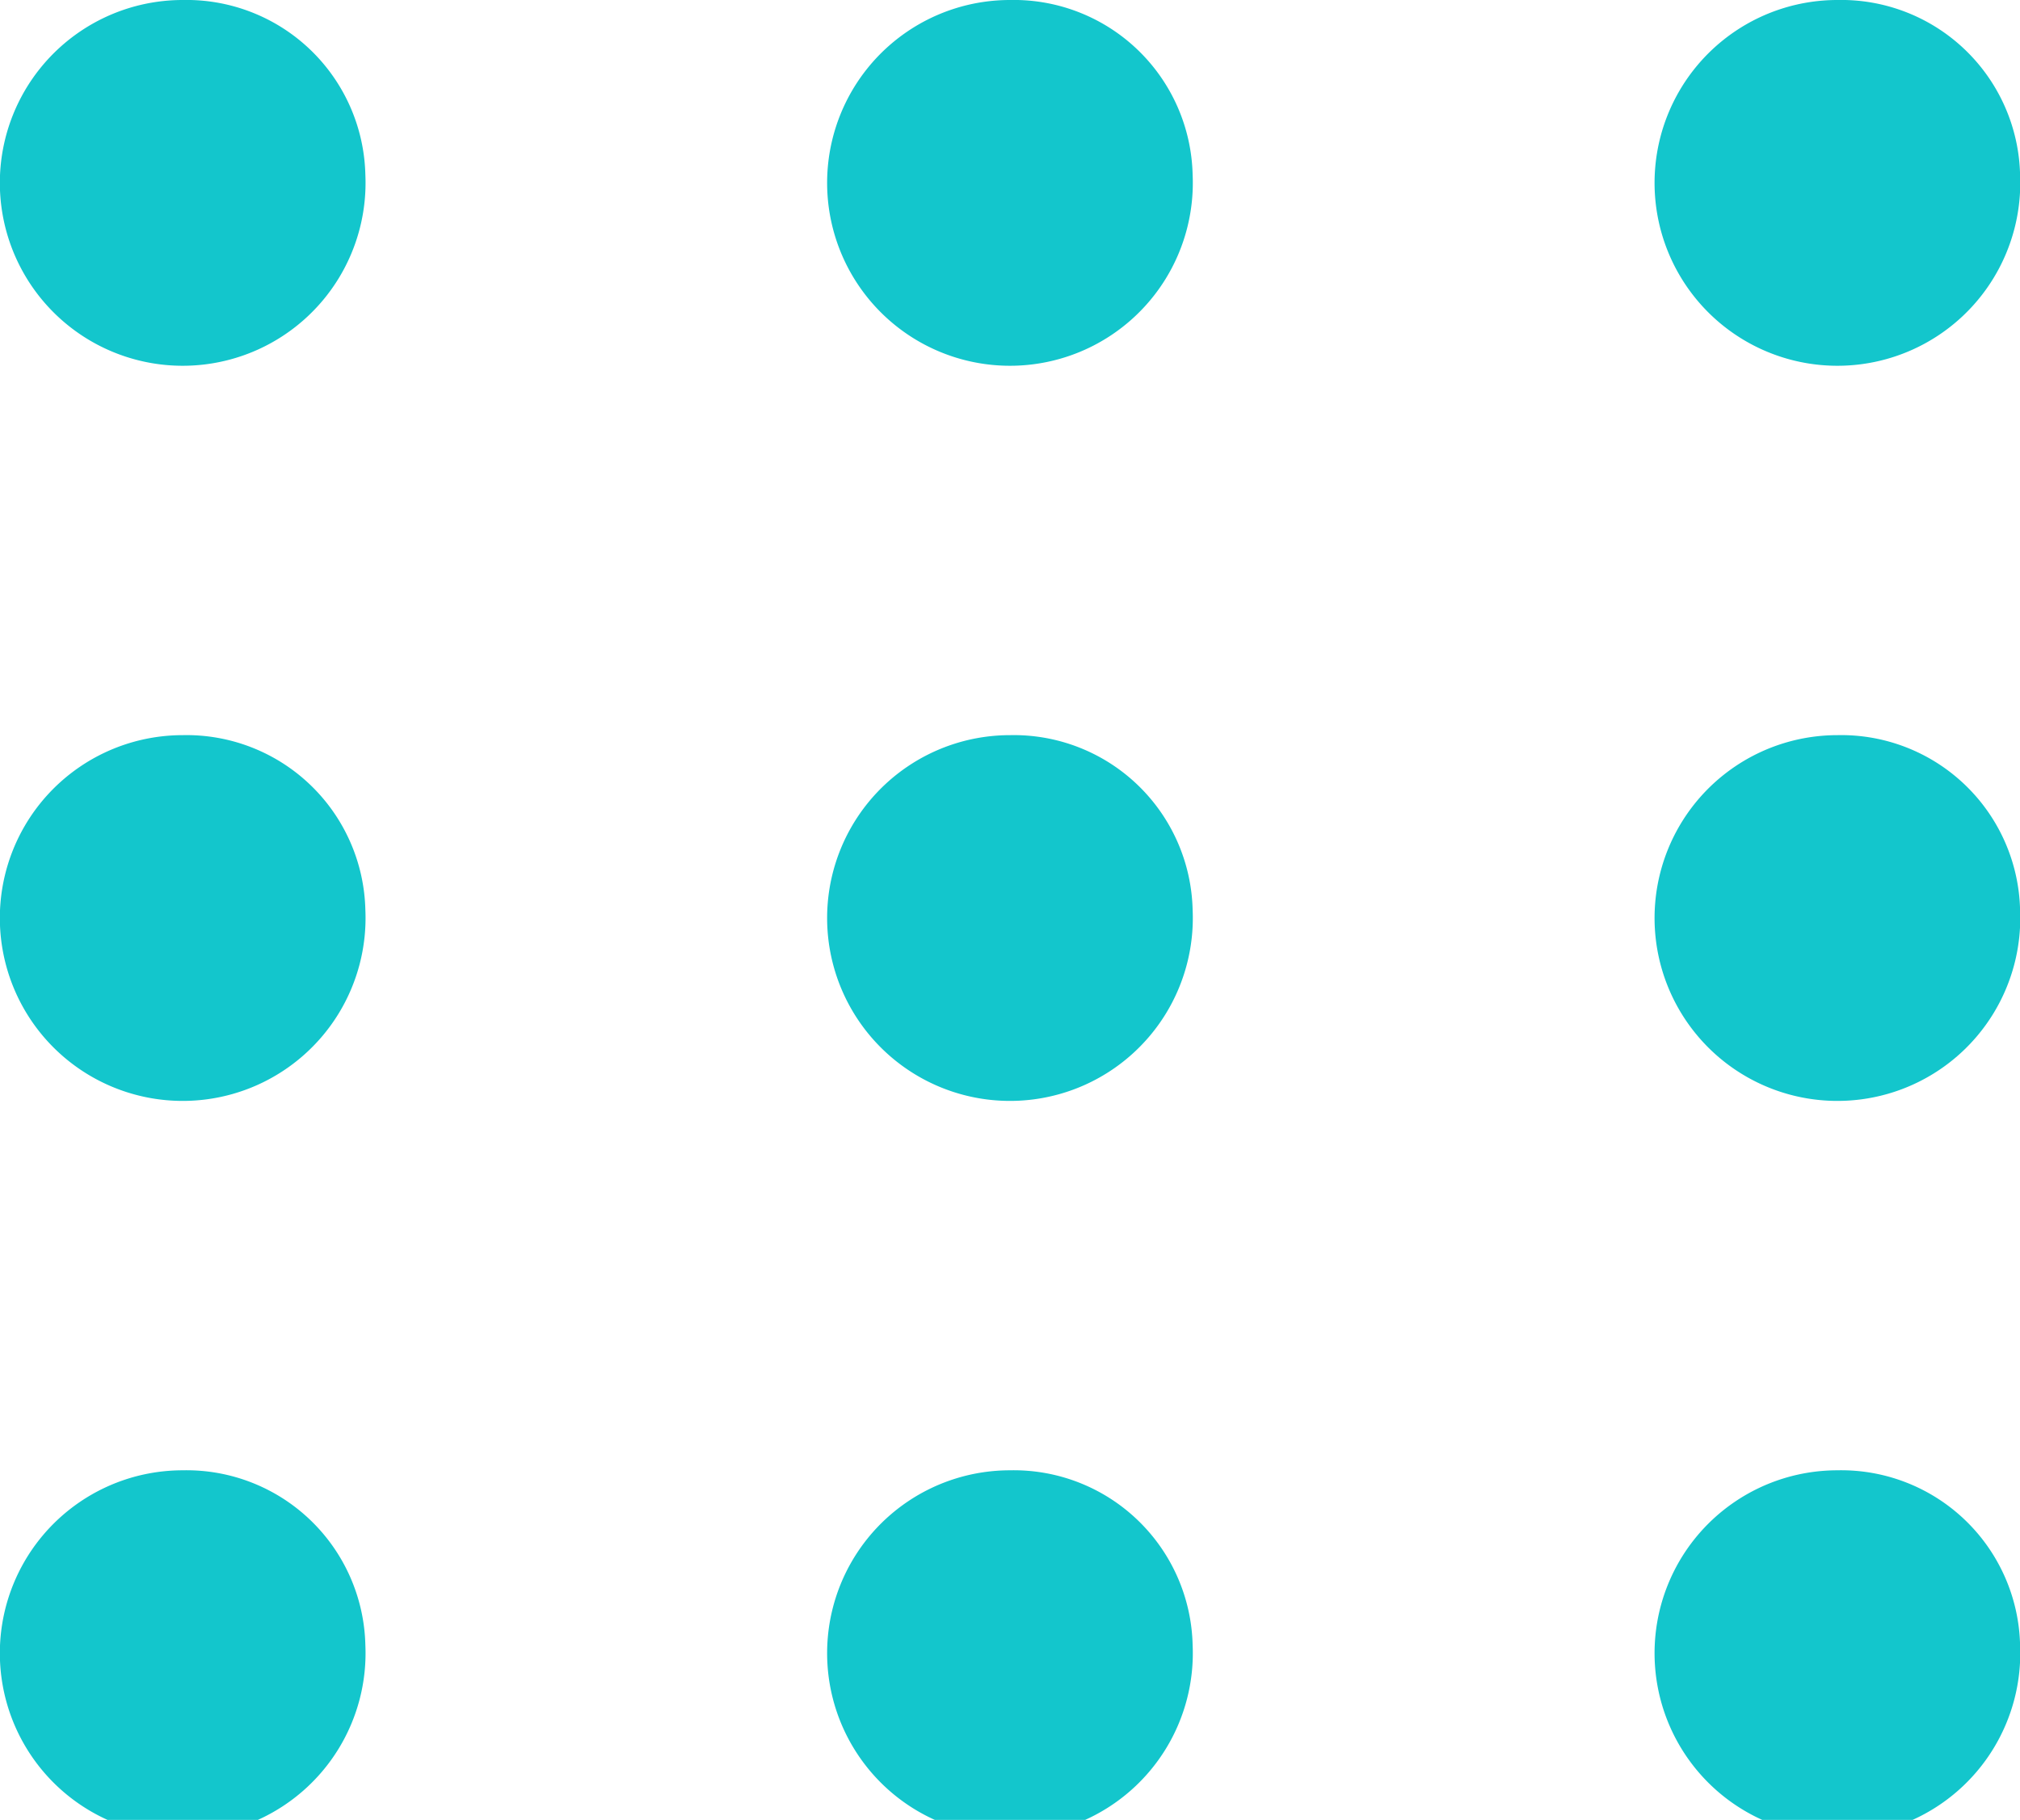 <svg id="Grupo_877651" data-name="Grupo 877651" xmlns="http://www.w3.org/2000/svg" width="24.625" height="22.181" viewBox="0 0 24.625 22.181">
  <path id="Trazado_604632" data-name="Trazado 604632" d="M427.114,119.925a2.229,2.229,0,1,1-2.226-2.131A2.181,2.181,0,0,1,427.114,119.925Z" transform="translate(-422.66 -117.794)" fill="#13c6cc"/>
  <path id="Trazado_604635" data-name="Trazado 604635" d="M427.114,119.925a2.229,2.229,0,1,1-2.226-2.131A2.181,2.181,0,0,1,427.114,119.925Z" transform="translate(-422.66 -108.834)" fill="#13c6cc"/>
  <path id="Trazado_604638" data-name="Trazado 604638" d="M427.114,119.925a2.229,2.229,0,1,1-2.226-2.131A2.181,2.181,0,0,1,427.114,119.925Z" transform="translate(-422.66 -99.874)" fill="#13c6cc"/>
  <path id="Trazado_604633" data-name="Trazado 604633" d="M435.56,119.925a2.229,2.229,0,1,1-2.226-2.131A2.181,2.181,0,0,1,435.56,119.925Z" transform="translate(-421.021 -117.794)" fill="#13c6cc"/>
  <path id="Trazado_604636" data-name="Trazado 604636" d="M435.56,119.925a2.229,2.229,0,1,1-2.226-2.131A2.181,2.181,0,0,1,435.56,119.925Z" transform="translate(-421.021 -108.834)" fill="#13c6cc"/>
  <path id="Trazado_604639" data-name="Trazado 604639" d="M435.56,119.925a2.229,2.229,0,1,1-2.226-2.131A2.181,2.181,0,0,1,435.56,119.925Z" transform="translate(-421.021 -99.874)" fill="#13c6cc"/>
  <path id="Trazado_604634" data-name="Trazado 604634" d="M444.007,119.925a2.229,2.229,0,1,1-2.228-2.131A2.181,2.181,0,0,1,444.007,119.925Z" transform="translate(-419.381 -117.794)" fill="#13c6cc"/>
  <path id="Trazado_604637" data-name="Trazado 604637" d="M444.007,119.925a2.229,2.229,0,1,1-2.228-2.131A2.181,2.181,0,0,1,444.007,119.925Z" transform="translate(-419.381 -108.834)" fill="#13c6cc"/>
  <path id="Trazado_604640" data-name="Trazado 604640" d="M444.007,119.925a2.229,2.229,0,1,1-2.228-2.131A2.181,2.181,0,0,1,444.007,119.925Z" transform="translate(-419.381 -99.874)" fill="#13c6cc"/>
</svg>
